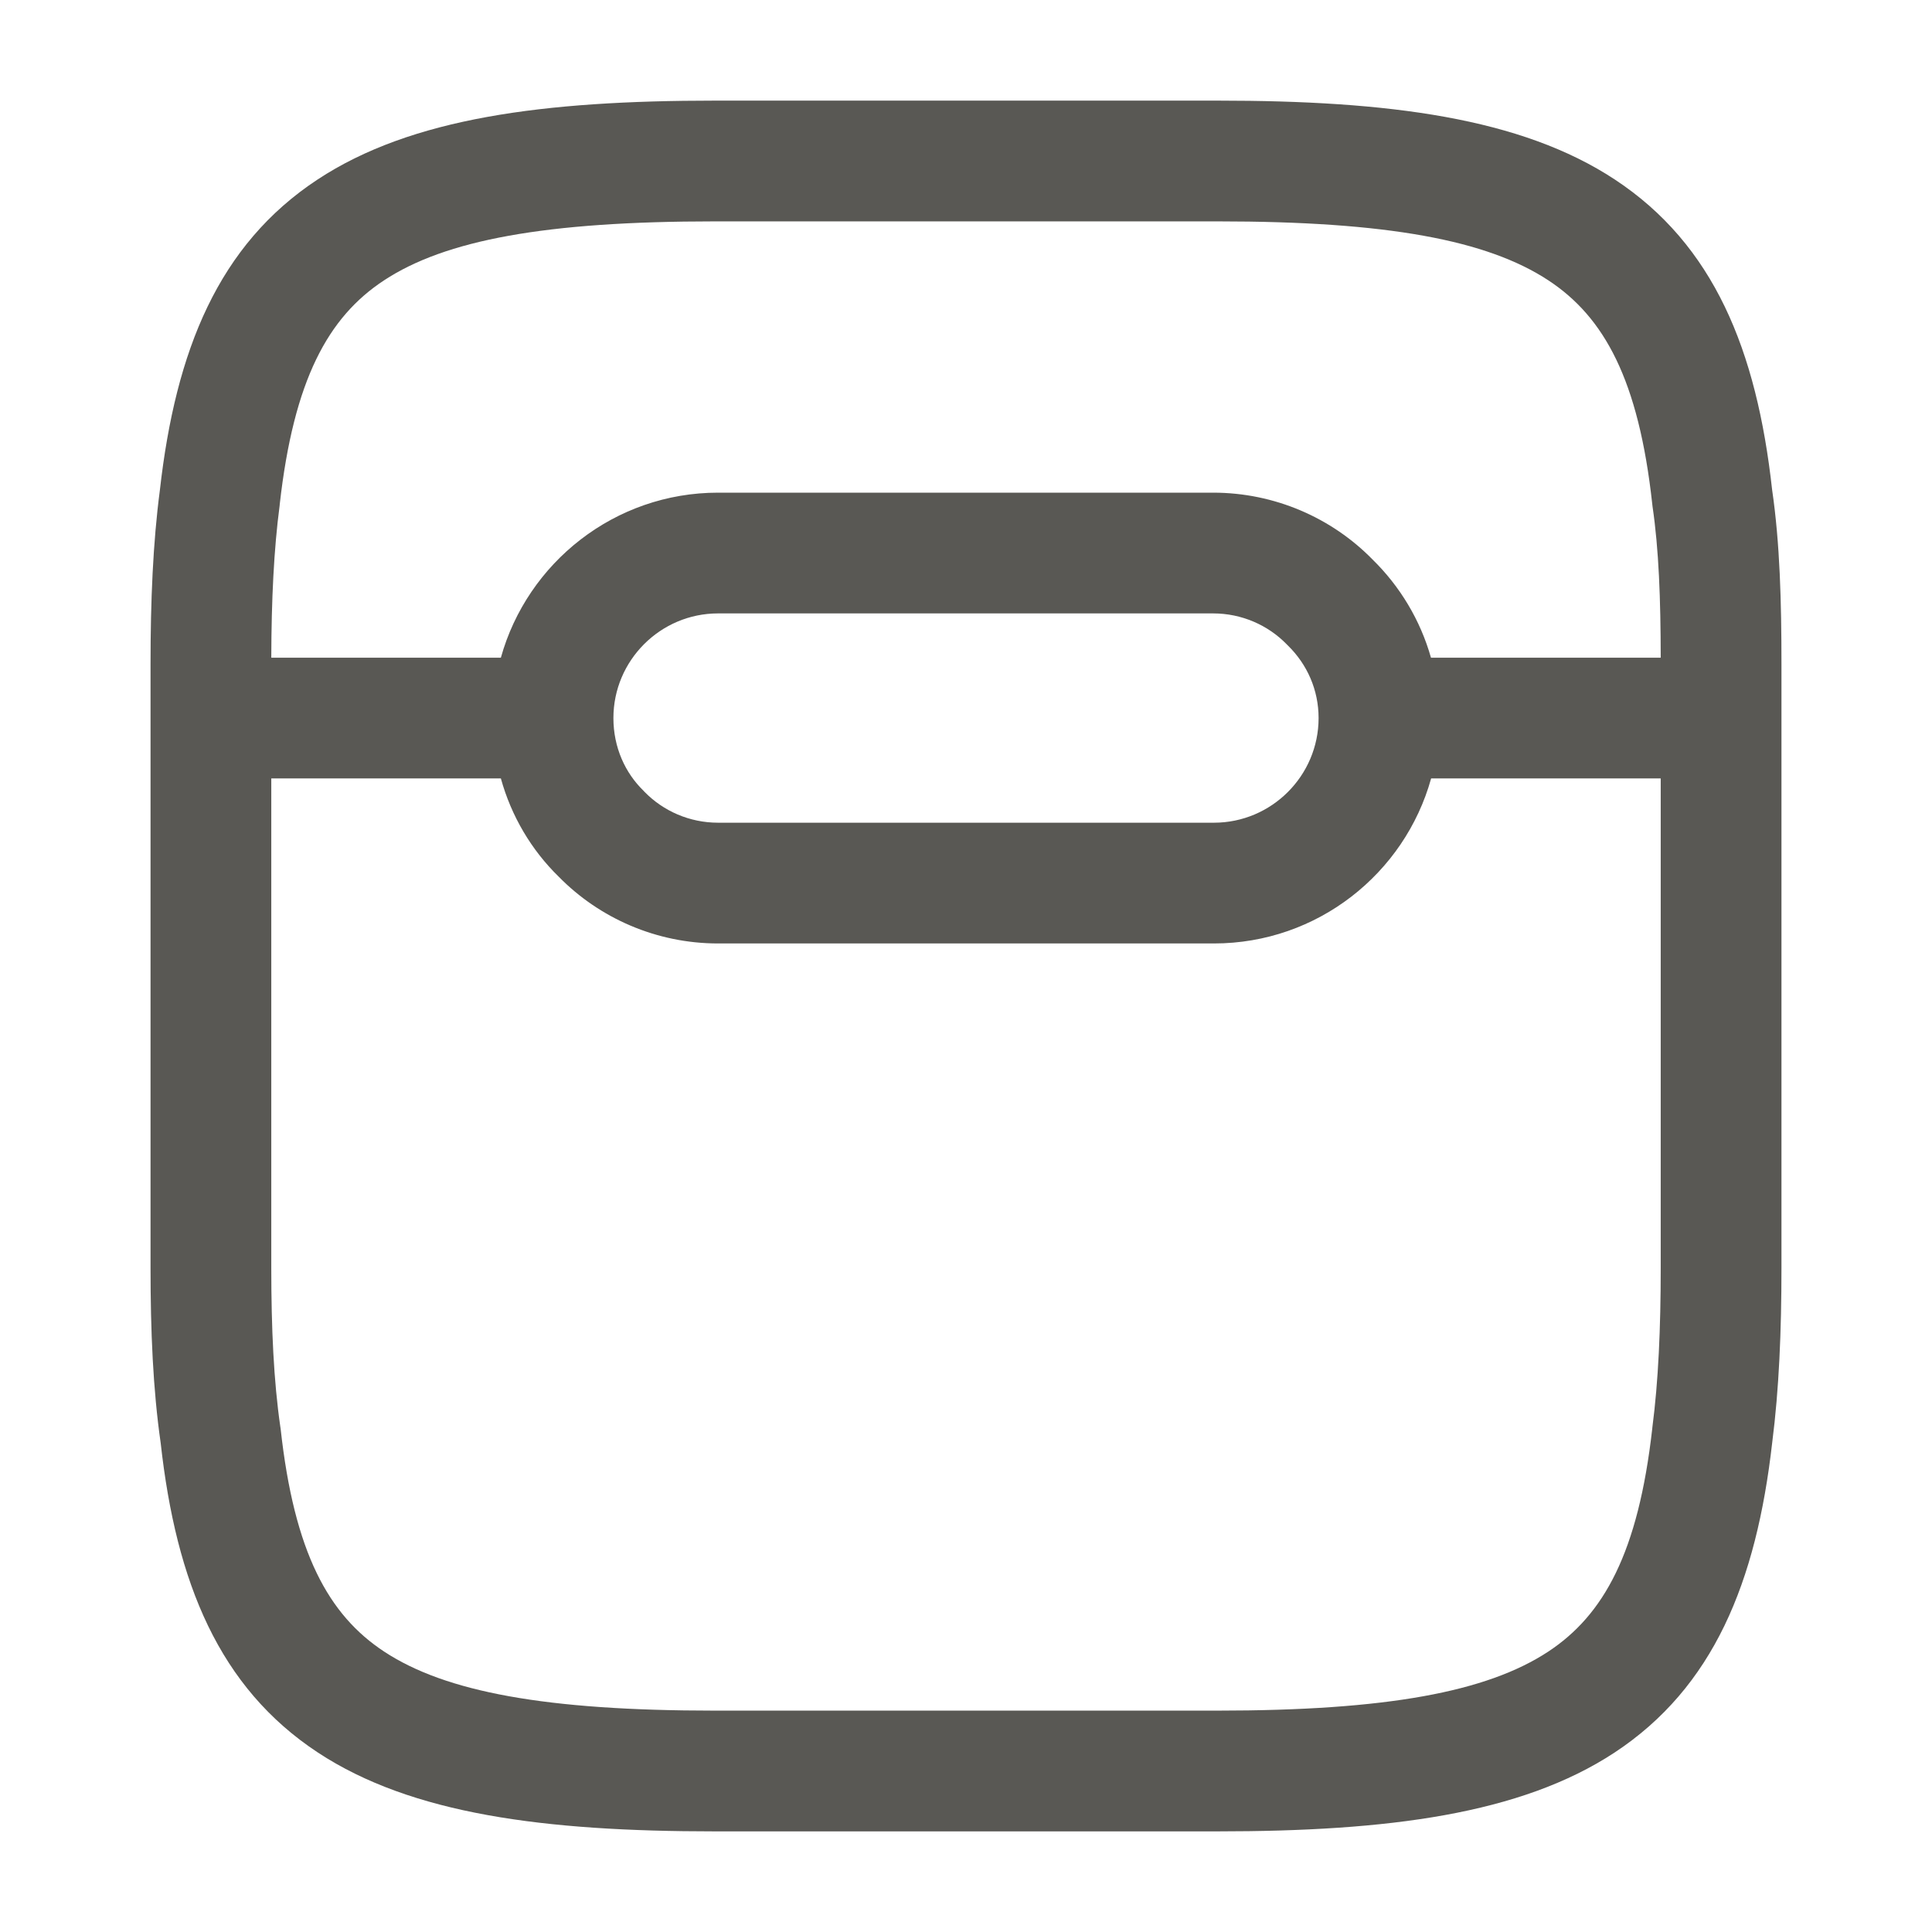 <svg width="24" height="24" viewBox="0 0 24 24" fill="none" xmlns="http://www.w3.org/2000/svg">
<path fill-rule="evenodd" clip-rule="evenodd" d="M4.77 3.483C4.076 3.939 3.649 4.718 3.475 6.264L3.474 6.278L3.474 6.278C3.402 6.822 3.372 7.45 3.37 8.17H6.222C6.551 6.989 7.636 6.12 8.92 6.12H15.07C15.833 6.12 16.543 6.432 17.05 6.95C17.391 7.284 17.644 7.703 17.776 8.17H20.63C20.629 7.441 20.607 6.823 20.528 6.289C20.527 6.28 20.526 6.271 20.525 6.262C20.356 4.717 19.928 3.939 19.235 3.483C18.474 2.982 17.232 2.75 15.13 2.75H8.88C6.773 2.75 5.531 2.982 4.77 3.483ZM20.63 9.67H17.778C17.45 10.851 16.365 11.72 15.08 11.72H8.92C8.157 11.72 7.448 11.408 6.94 10.89C6.602 10.56 6.352 10.14 6.222 9.67H3.37V15.75C3.37 16.504 3.4 17.154 3.482 17.722C3.484 17.731 3.485 17.739 3.486 17.748C3.655 19.287 4.081 20.063 4.774 20.518C5.535 21.018 6.778 21.25 8.88 21.25H15.12C17.227 21.25 18.47 21.018 19.231 20.518C19.924 20.062 20.351 19.286 20.525 17.746L20.526 17.734L20.526 17.734C20.601 17.158 20.63 16.503 20.63 15.75V9.67ZM3.945 2.23C5.109 1.463 6.757 1.25 8.88 1.25H15.13C17.248 1.25 18.896 1.463 20.06 2.23C21.288 3.039 21.822 4.346 22.014 6.085C22.111 6.748 22.13 7.48 22.13 8.25V15.75C22.13 16.535 22.1 17.258 22.015 17.92C21.818 19.657 21.284 20.963 20.055 21.772C18.89 22.537 17.243 22.75 15.12 22.75H8.88C6.762 22.75 5.115 22.537 3.951 21.772C2.722 20.964 2.188 19.66 1.996 17.925C1.9 17.257 1.87 16.531 1.87 15.75V8.25C1.87 7.466 1.9 6.743 1.986 6.089C2.182 4.349 2.715 3.04 3.945 2.23ZM8.92 7.62C8.204 7.62 7.62 8.204 7.62 8.92C7.62 9.284 7.766 9.601 7.993 9.822L8.007 9.837C8.239 10.075 8.566 10.22 8.92 10.22H15.08C15.796 10.22 16.38 9.636 16.38 8.92C16.38 8.57 16.238 8.252 15.997 8.017L15.983 8.003C15.751 7.765 15.424 7.62 15.07 7.62H8.92Z" fill="#595854"/>
</svg>
